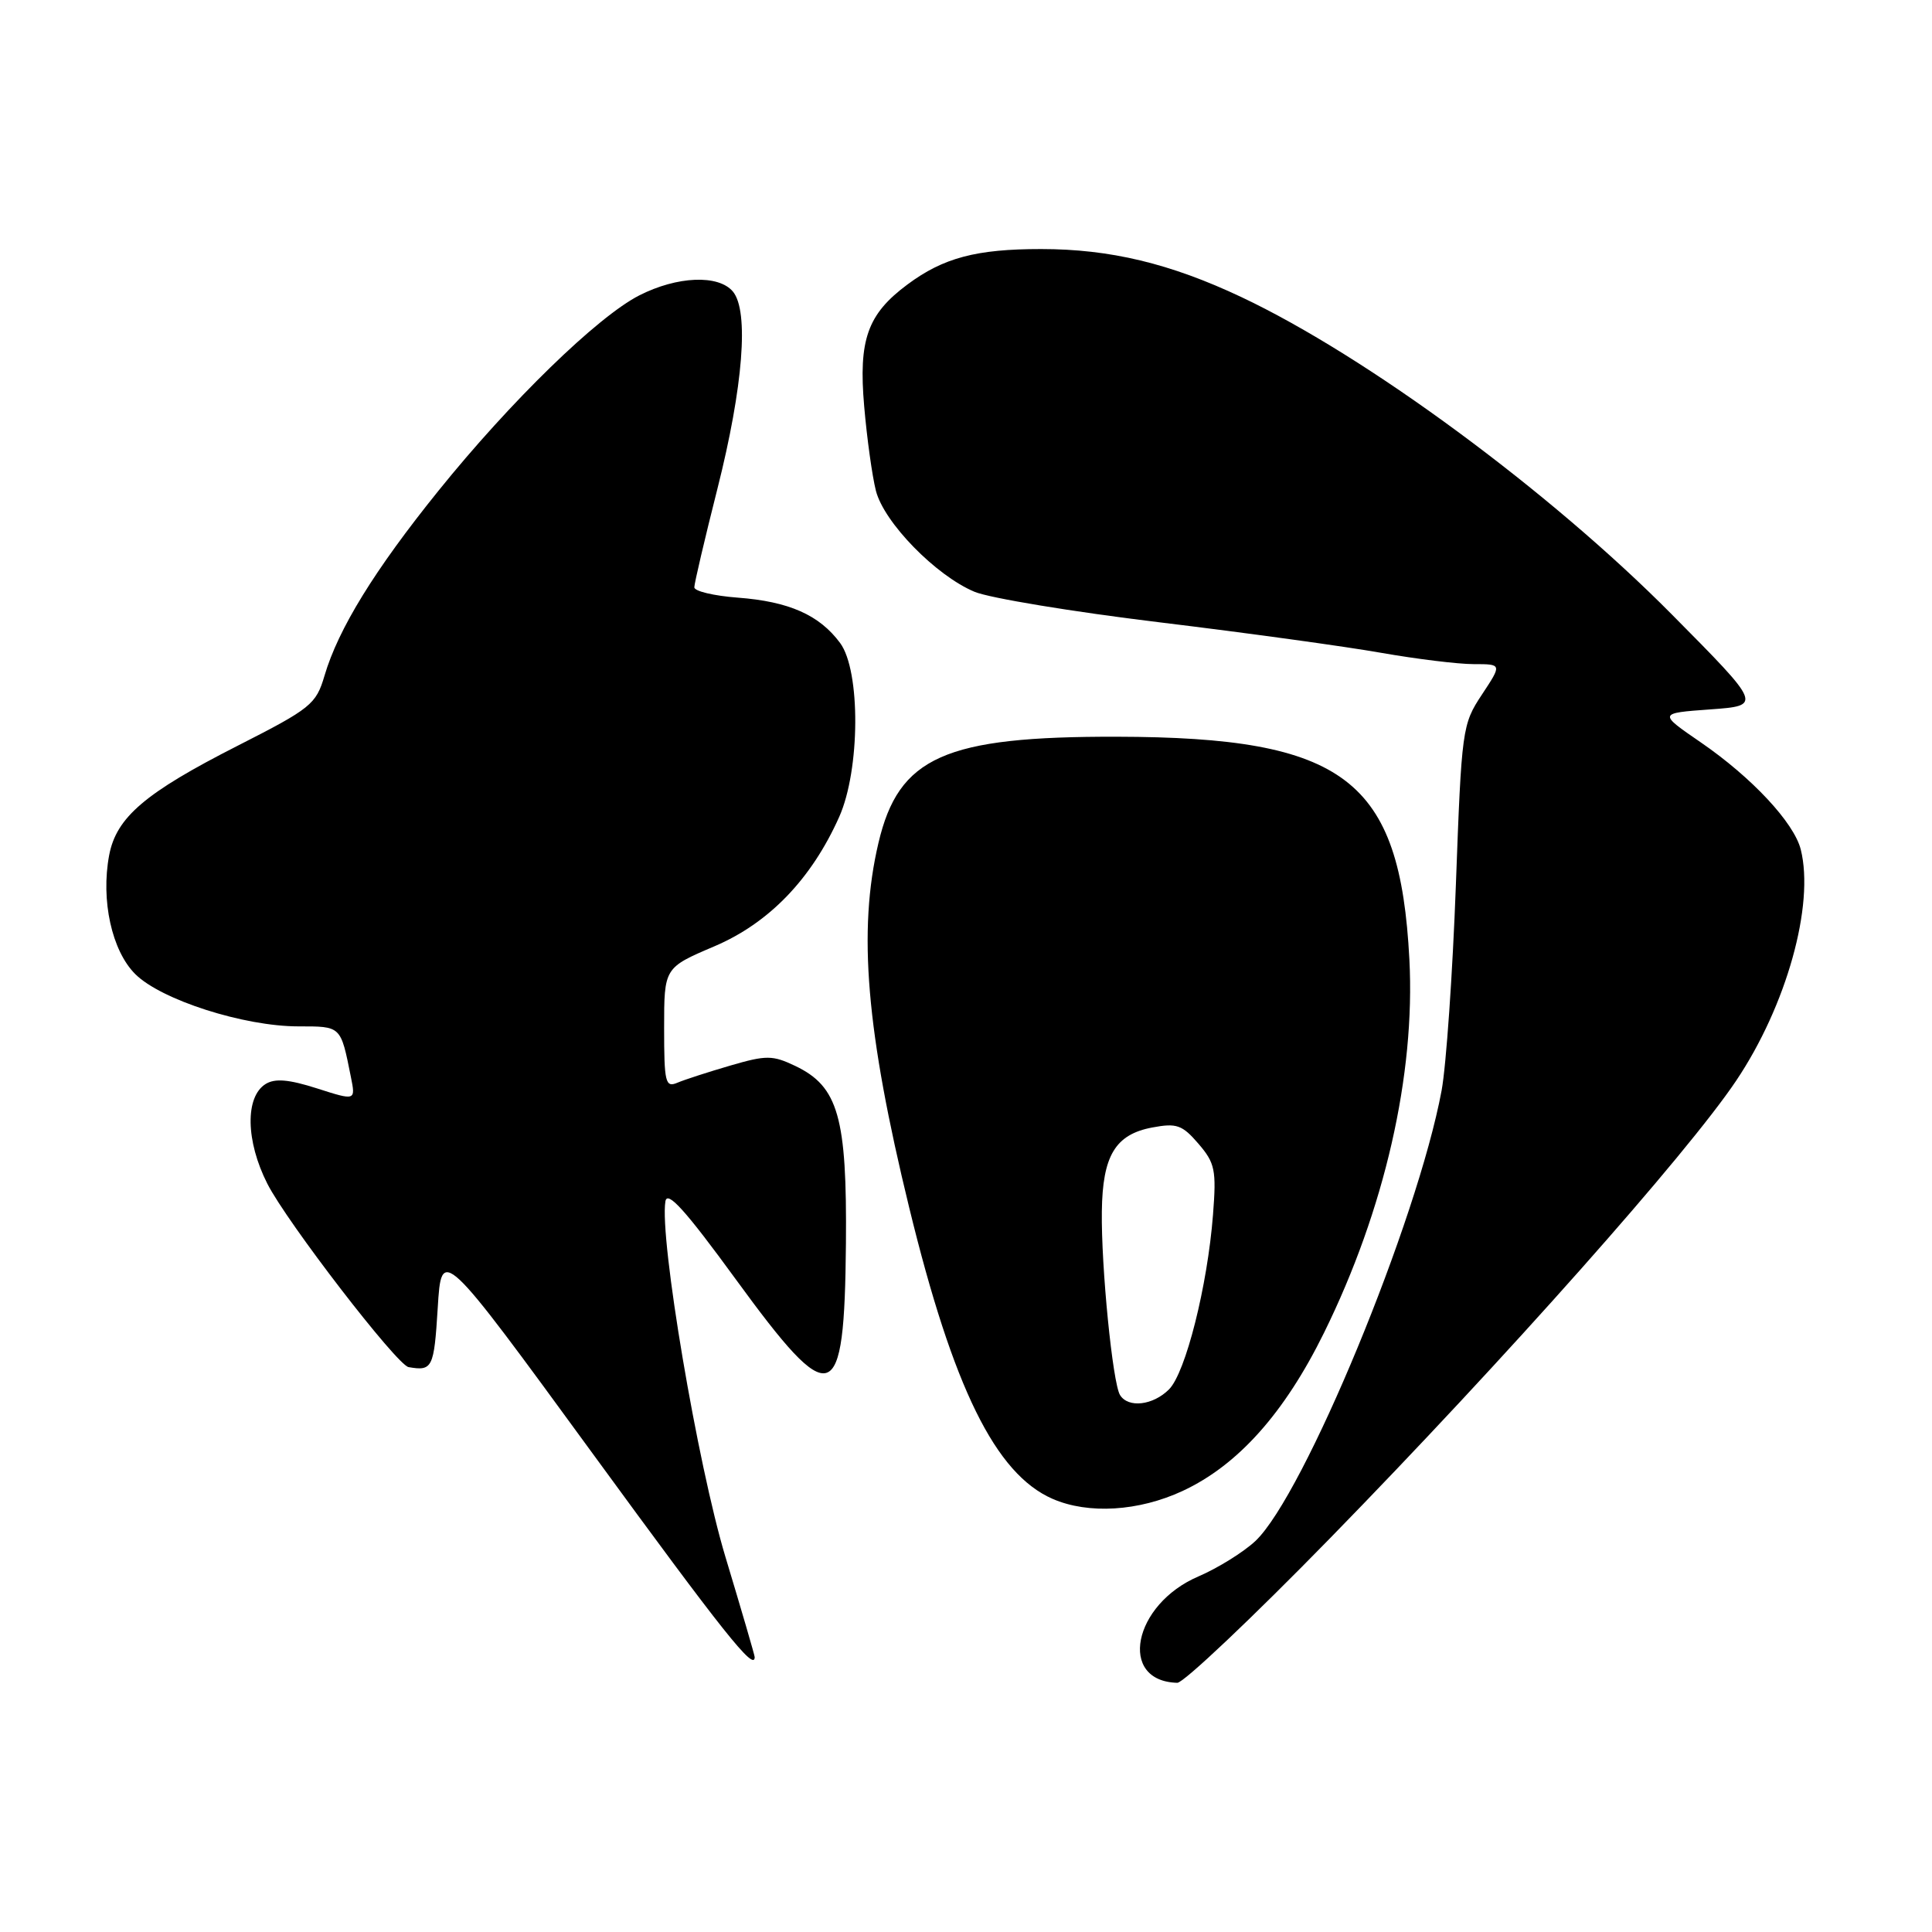 <?xml version="1.0" encoding="UTF-8" standalone="no"?>
<!DOCTYPE svg PUBLIC "-//W3C//DTD SVG 1.1//EN" "http://www.w3.org/Graphics/SVG/1.1/DTD/svg11.dtd" >
<svg xmlns="http://www.w3.org/2000/svg" xmlns:xlink="http://www.w3.org/1999/xlink" version="1.1" viewBox="0 0 256 256">
 <g >
 <path fill="currentColor"
d=" M 176.30 203.76 C 199.44 180.06 223.52 152.94 230.05 143.20 C 236.72 133.27 240.45 119.91 238.61 112.56 C 237.71 109.00 232.12 103.01 225.35 98.36 C 219.73 94.50 219.73 94.50 226.61 94.00 C 233.50 93.50 233.50 93.50 221.50 81.39 C 205.37 65.11 181.08 47.20 164.50 39.37 C 155.06 34.91 147.09 33.00 137.94 33.00 C 129.37 33.00 125.01 34.15 120.25 37.69 C 114.94 41.63 113.74 45.01 114.51 53.85 C 114.87 58.06 115.57 63.08 116.06 65.02 C 117.13 69.23 124.01 76.28 129.14 78.42 C 131.14 79.25 142.16 81.07 153.64 82.46 C 165.11 83.85 178.32 85.67 183.00 86.50 C 187.68 87.32 193.19 88.00 195.26 88.00 C 199.03 88.00 199.03 88.00 196.36 92.04 C 193.75 95.98 193.67 96.58 192.91 117.29 C 192.48 128.95 191.63 141.20 191.02 144.50 C 187.79 161.83 172.79 198.10 166.35 204.19 C 164.78 205.66 161.39 207.77 158.81 208.88 C 150.12 212.59 148.09 222.78 156.00 222.98 C 156.82 223.00 165.96 214.35 176.30 203.76 Z  M 100.00 219.57 C 100.00 219.34 98.26 213.38 96.13 206.32 C 92.43 194.05 87.36 164.07 88.17 159.19 C 88.41 157.69 90.80 160.33 97.50 169.52 C 110.30 187.08 111.89 186.56 112.09 164.80 C 112.24 148.03 111.08 143.96 105.37 141.24 C 102.37 139.81 101.55 139.80 96.78 141.19 C 93.87 142.04 90.71 143.06 89.75 143.47 C 88.17 144.14 88.00 143.45 88.00 136.22 C 88.00 128.23 88.00 128.23 94.64 125.40 C 101.89 122.32 107.52 116.48 111.20 108.24 C 113.98 102.01 114.05 88.89 111.32 85.20 C 108.57 81.48 104.53 79.70 97.75 79.19 C 94.59 78.95 92.00 78.34 92.00 77.82 C 92.00 77.31 93.38 71.41 95.07 64.73 C 98.48 51.22 99.26 41.23 97.12 38.64 C 95.22 36.36 89.74 36.58 84.71 39.14 C 79.18 41.96 67.67 53.15 58.08 65.05 C 49.64 75.52 44.83 83.32 43.00 89.53 C 41.88 93.33 41.21 93.87 31.46 98.83 C 19.21 105.06 15.41 108.30 14.46 113.34 C 13.35 119.29 14.81 125.97 17.92 129.07 C 21.33 132.48 32.31 136.00 39.54 136.00 C 45.24 136.00 45.13 135.90 46.49 142.68 C 47.13 145.86 47.13 145.86 42.01 144.22 C 38.26 143.02 36.43 142.87 35.19 143.64 C 32.46 145.35 32.56 151.20 35.42 156.84 C 38.01 161.95 52.59 180.88 54.14 181.15 C 57.30 181.70 57.51 181.27 58.00 173.33 C 58.50 165.16 58.50 165.16 78.50 192.56 C 95.89 216.38 100.00 221.55 100.00 219.57 Z  M 156.70 197.56 C 164.03 194.15 170.20 187.25 175.45 176.58 C 183.47 160.29 187.55 142.43 186.75 127.11 C 185.50 103.23 178.23 97.69 148.00 97.62 C 125.18 97.57 119.08 100.28 116.40 111.69 C 113.65 123.35 114.78 136.66 120.47 160.00 C 126.30 183.92 131.91 195.31 139.48 198.61 C 144.22 200.67 150.89 200.26 156.70 197.56 Z  M 148.41 184.85 C 147.43 183.27 145.90 167.84 146.00 160.52 C 146.09 153.14 147.78 150.32 152.67 149.40 C 155.91 148.79 156.65 149.05 158.80 151.55 C 161.00 154.11 161.19 155.04 160.73 160.95 C 160.00 170.39 157.10 181.90 154.90 184.10 C 152.77 186.23 149.49 186.60 148.41 184.85 Z "/>
</g>
</svg>
